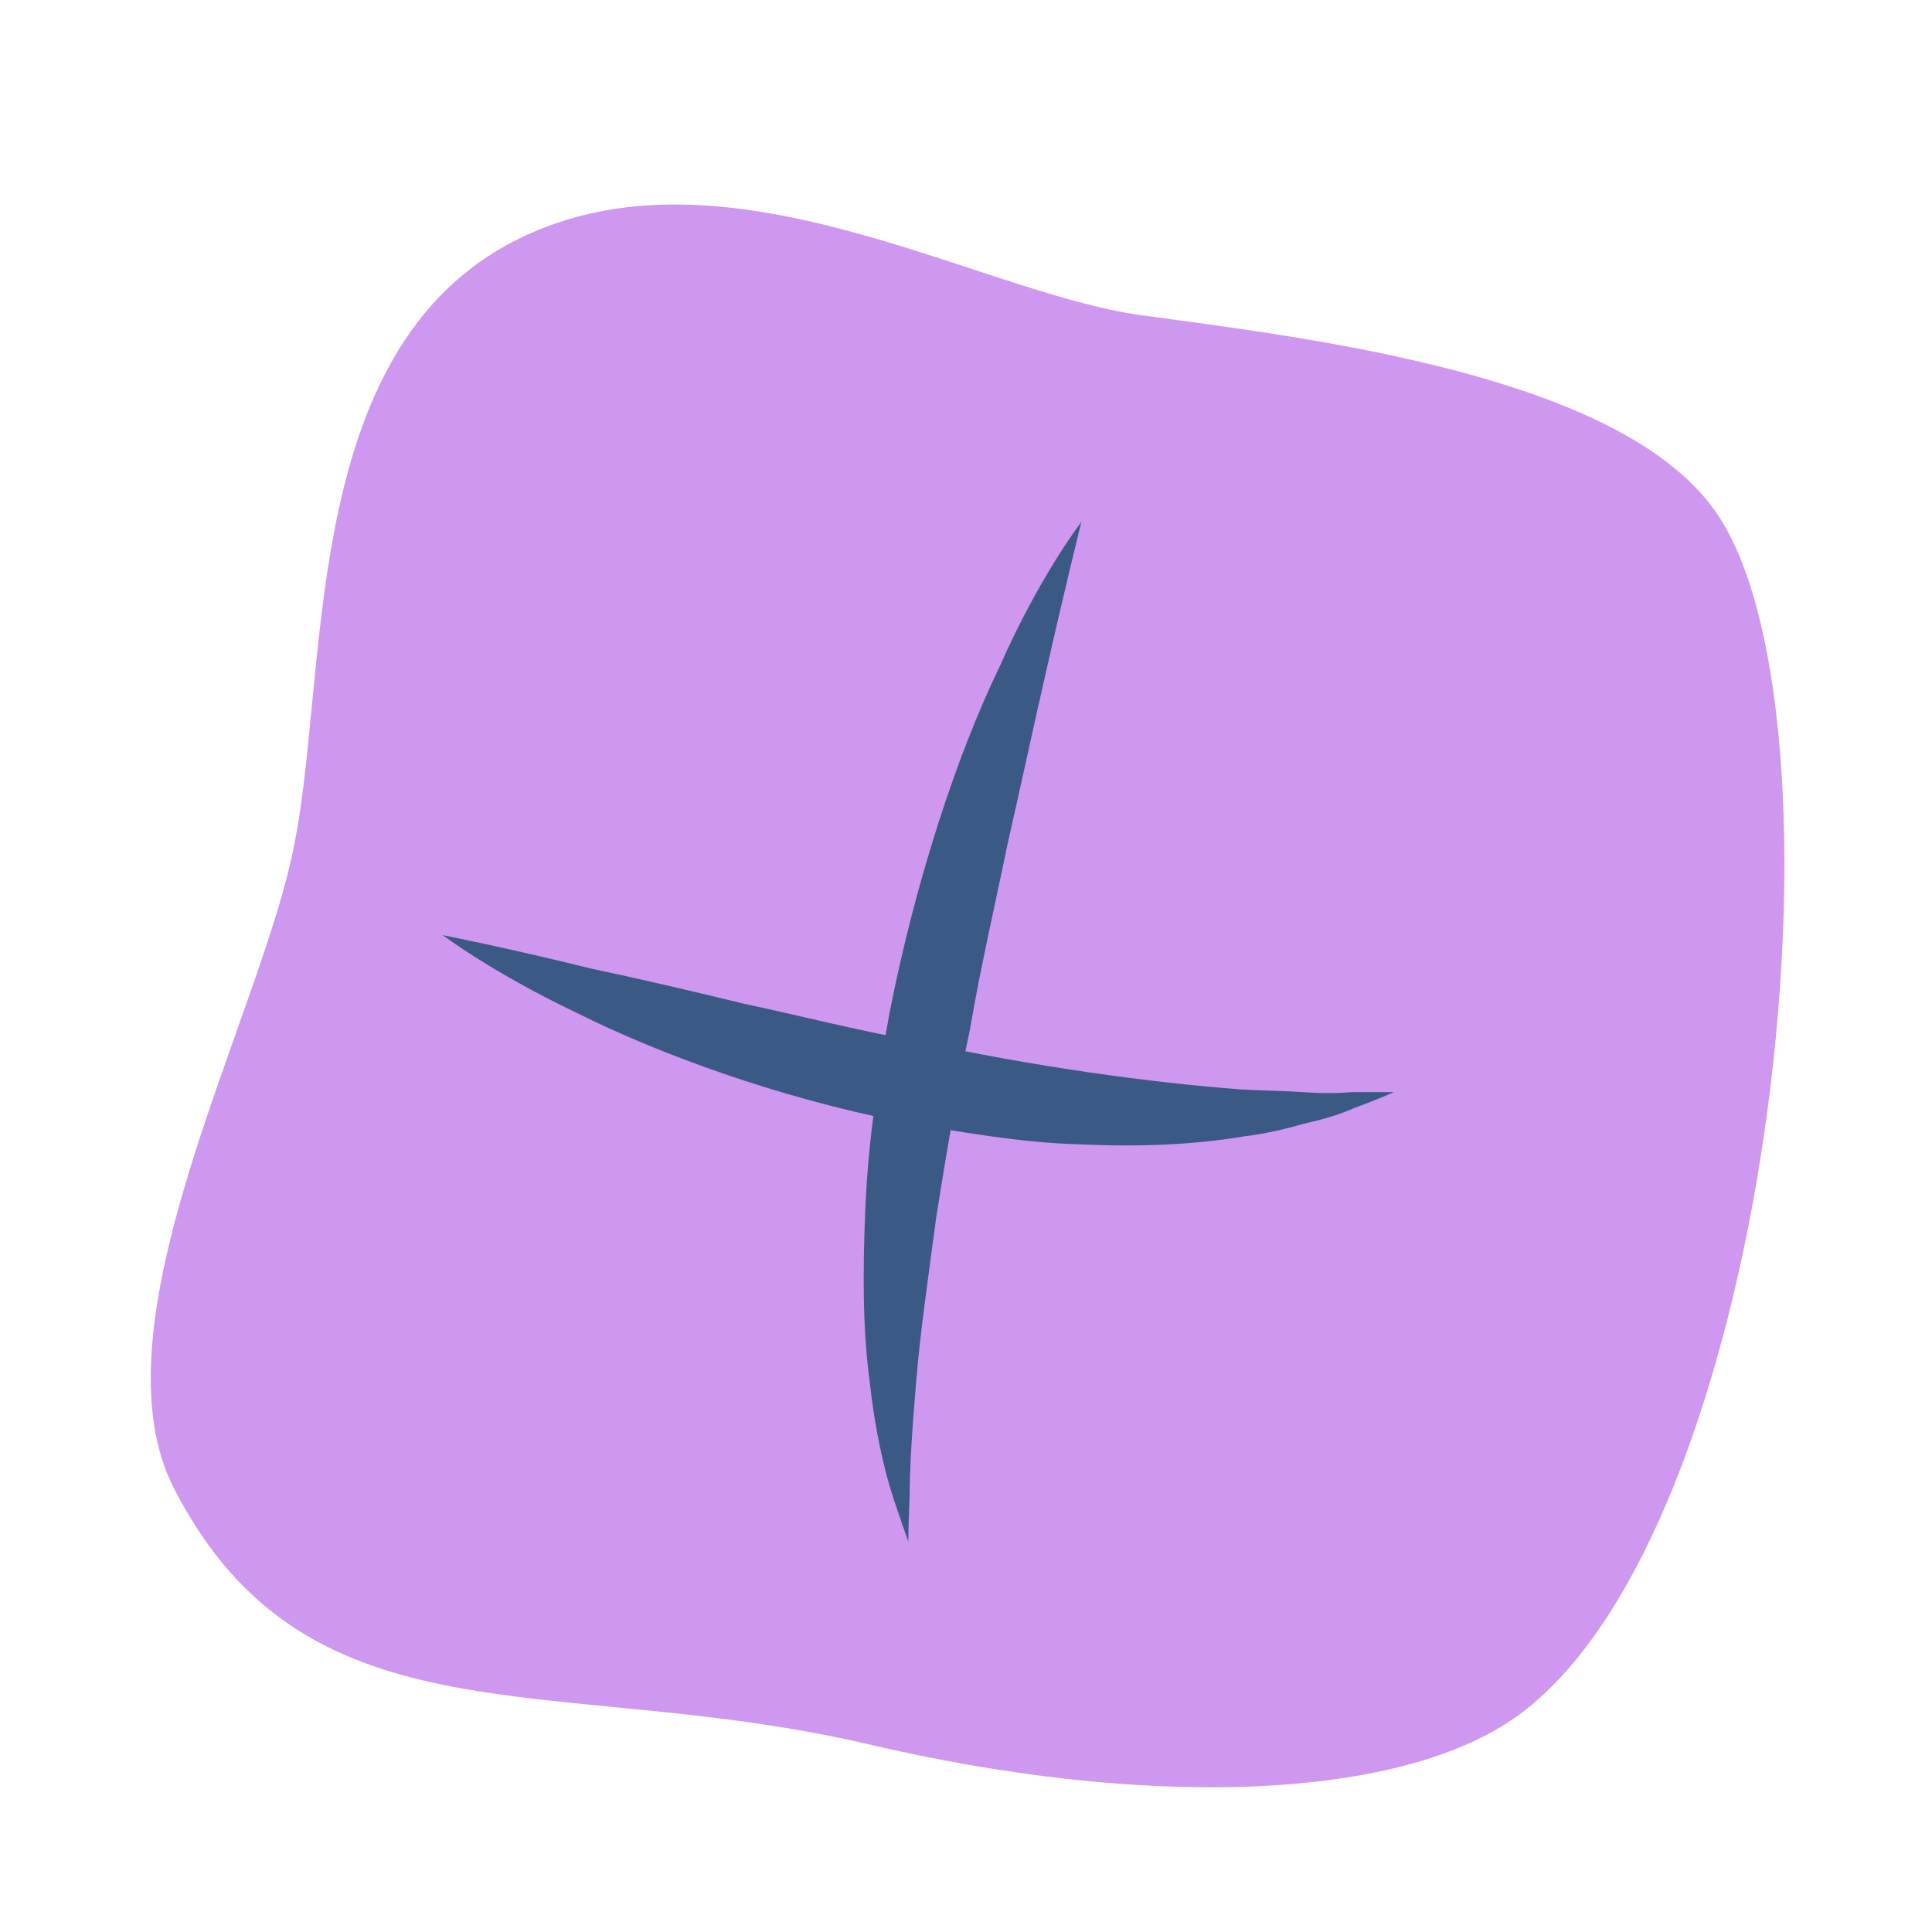 <?xml version="1.0" encoding="utf-8"?>
<!-- Generator: Adobe Illustrator 23.0.3, SVG Export Plug-In . SVG Version: 6.00 Build 0)  -->
<svg version="1.1" id="Layer_1" xmlns="http://www.w3.org/2000/svg" xmlns:xlink="http://www.w3.org/1999/xlink" x="0px" y="0px"
	 viewBox="0 0 144 144" style="enable-background:new 0 0 144 144;" xml:space="preserve">
<style type="text/css">
	.st0{enable-background:new    ;}
	.st1{fill:#CE97F0;}
	.st2{fill:#3A5A85;}
</style>
<g class="st0">
	<path class="st1" d="M85.1,23.5c-12.5-1.7-31.8-13.8-47.4-5.2c-15.6,8.7-13.1,32.5-15.9,45.3C19.1,76.4,6.7,98.9,13,111
		c10,19.4,28.5,13.6,51.7,19c20.4,4.8,39.9,4.4,48.8-2.4c19-14.5,24.9-75.2,14.2-89.7C120.4,27.9,97.6,25.2,85.1,23.5z"/>
</g>
<g>
	<path class="st2" d="M66.3,75.5c-0.9,4.9-1.6,9.8-1.8,14.5c-0.2,4.7-0.2,9,0.3,12.8c0.4,3.7,1.1,6.8,1.8,8.9
		c0.7,2.1,1.1,3.2,1.1,3.2s0-1.2,0.1-3.4c0-2.1,0.2-5.2,0.5-8.7c0.3-3.6,0.9-7.7,1.5-12.2c0.7-4.4,1.5-9.2,2.5-13.9
		c0.8-4.7,1.9-9.4,2.8-13.8c1-4.4,1.9-8.6,2.7-12.1c1.6-7.1,2.8-11.9,2.8-11.9s-3.1,4-6.1,10.8C71.3,56.3,68.2,65.8,66.3,75.5z"/>
</g>
<g>
	<path class="st2" d="M97.1,81.4c-1.4-0.1-2.9-0.1-4.6-0.2c-6.7-0.5-15.5-1.7-24.2-3.6c-4.4-0.8-8.7-1.9-12.9-2.8
		c-4.1-1-8-1.9-11.3-2.6C37.6,70.6,33,69.7,33,69.7s3.7,2.8,10,5.8c6.2,3.1,15,6.3,24.1,8.1c4.6,0.8,9.2,1.6,13.6,1.7
		c4.4,0.2,8.5,0,12-0.6c1.7-0.2,3.3-0.6,4.7-1c1.4-0.3,2.6-0.7,3.5-1.1c1.9-0.7,3-1.2,3-1.2s-1.2,0-3.2,0
		C99.7,81.5,98.5,81.5,97.1,81.4z"/>
</g>
</svg>
